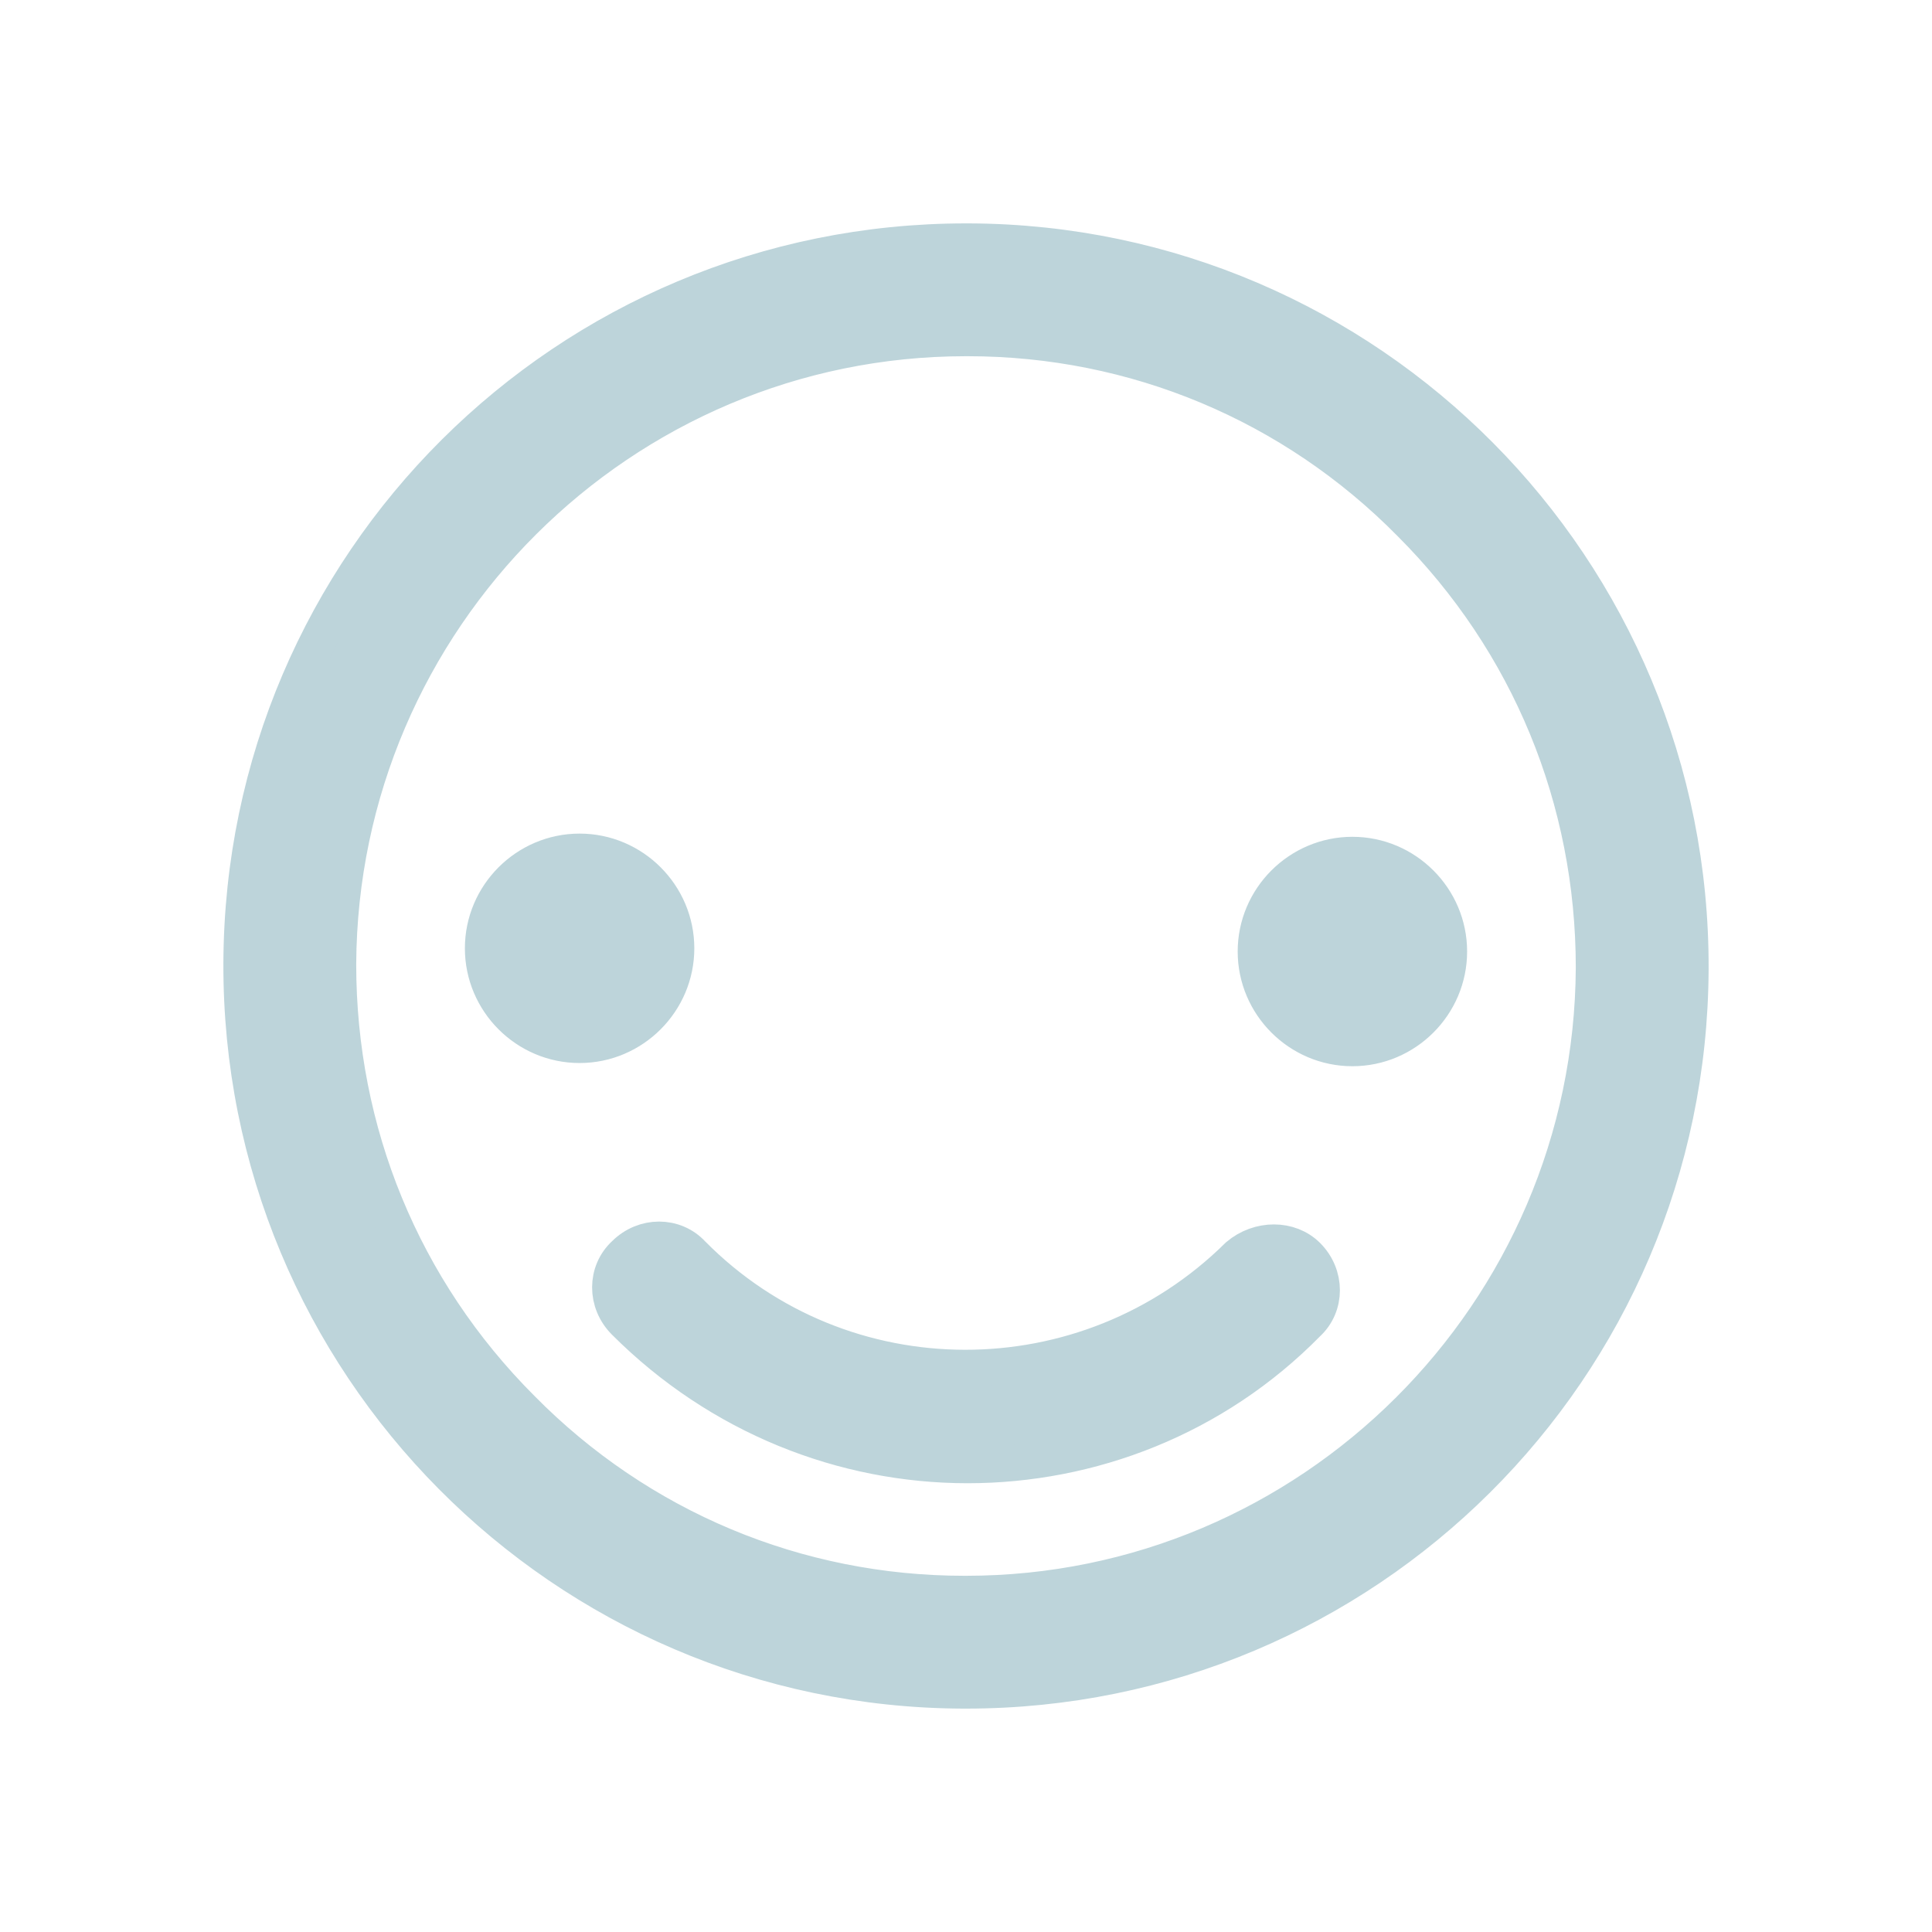 <?xml version="1.0" encoding="UTF-8"?>
<svg width="32px" height="32px" viewBox="0 0 32 32" version="1.1" xmlns="http://www.w3.org/2000/svg" xmlns:xlink="http://www.w3.org/1999/xlink">
    <!-- Generator: Sketch 51.3 (57544) - http://www.bohemiancoding.com/sketch -->
    <title>Icon/Details/Felicidad</title>
    <desc>Created with Sketch.</desc>
    <defs></defs>
    <g id="Icon/Details/Felicidad" stroke="none" stroke-width="1" fill="none" fill-rule="evenodd">
        <path d="M16.053,4 C16.027,4 16.027,4 16,4 C9.387,4 4.027,9.333 4,15.947 C3.973,22.587 9.333,27.973 15.947,28 C15.973,28 15.973,28 16,28 C22.613,28 27.973,22.667 28,16.053 C28.027,9.413 22.667,4.027 16.053,4 Z M16,26.4 L15.973,26.4 C13.2,26.4 10.587,25.307 8.64,23.333 C6.667,21.36 5.6,18.747 5.6,15.973 C5.627,10.24 10.293,5.6 16,5.6 L16.027,5.6 C18.8,5.6 21.413,6.693 23.36,8.667 C25.333,10.64 26.4,13.253 26.4,16.027 C26.373,21.76 21.707,26.4 16,26.4 Z M21.653,20.8 C21.973,21.12 21.973,21.627 21.653,21.92 C20.107,23.493 18.053,24.267 16.027,24.267 C13.973,24.267 11.92,23.467 10.347,21.893 C10.027,21.573 10.027,21.067 10.347,20.773 C10.667,20.453 11.173,20.453 11.467,20.773 C13.947,23.28 18,23.28 20.507,20.8 C20.853,20.507 21.36,20.507 21.653,20.8 Z M9.6,17.307 C9.6,17.307 9.6,17.307 9.6,17.307 C8.72,17.307 8,16.587 8,15.707 C8,14.827 8.72,14.107 9.6,14.107 C9.6,14.107 9.6,14.107 9.6,14.107 C10.48,14.107 11.2,14.827 11.2,15.707 C11.2,16.587 10.48,17.307 9.6,17.307 Z M24,15.76 C24,16.64 23.28,17.36 22.4,17.36 C22.4,17.36 22.4,17.36 22.4,17.36 C21.52,17.36 20.8,16.64 20.8,15.76 C20.8,14.88 21.52,14.16 22.4,14.16 C22.4,14.16 22.4,14.16 22.4,14.16 C23.28,14.16 24,14.88 24,15.76 Z" id="Shape" stroke="#BDD4DA" stroke-width="0.6" fill="#BDD4DA" fill-rule="nonzero"></path>
    </g>
</svg>